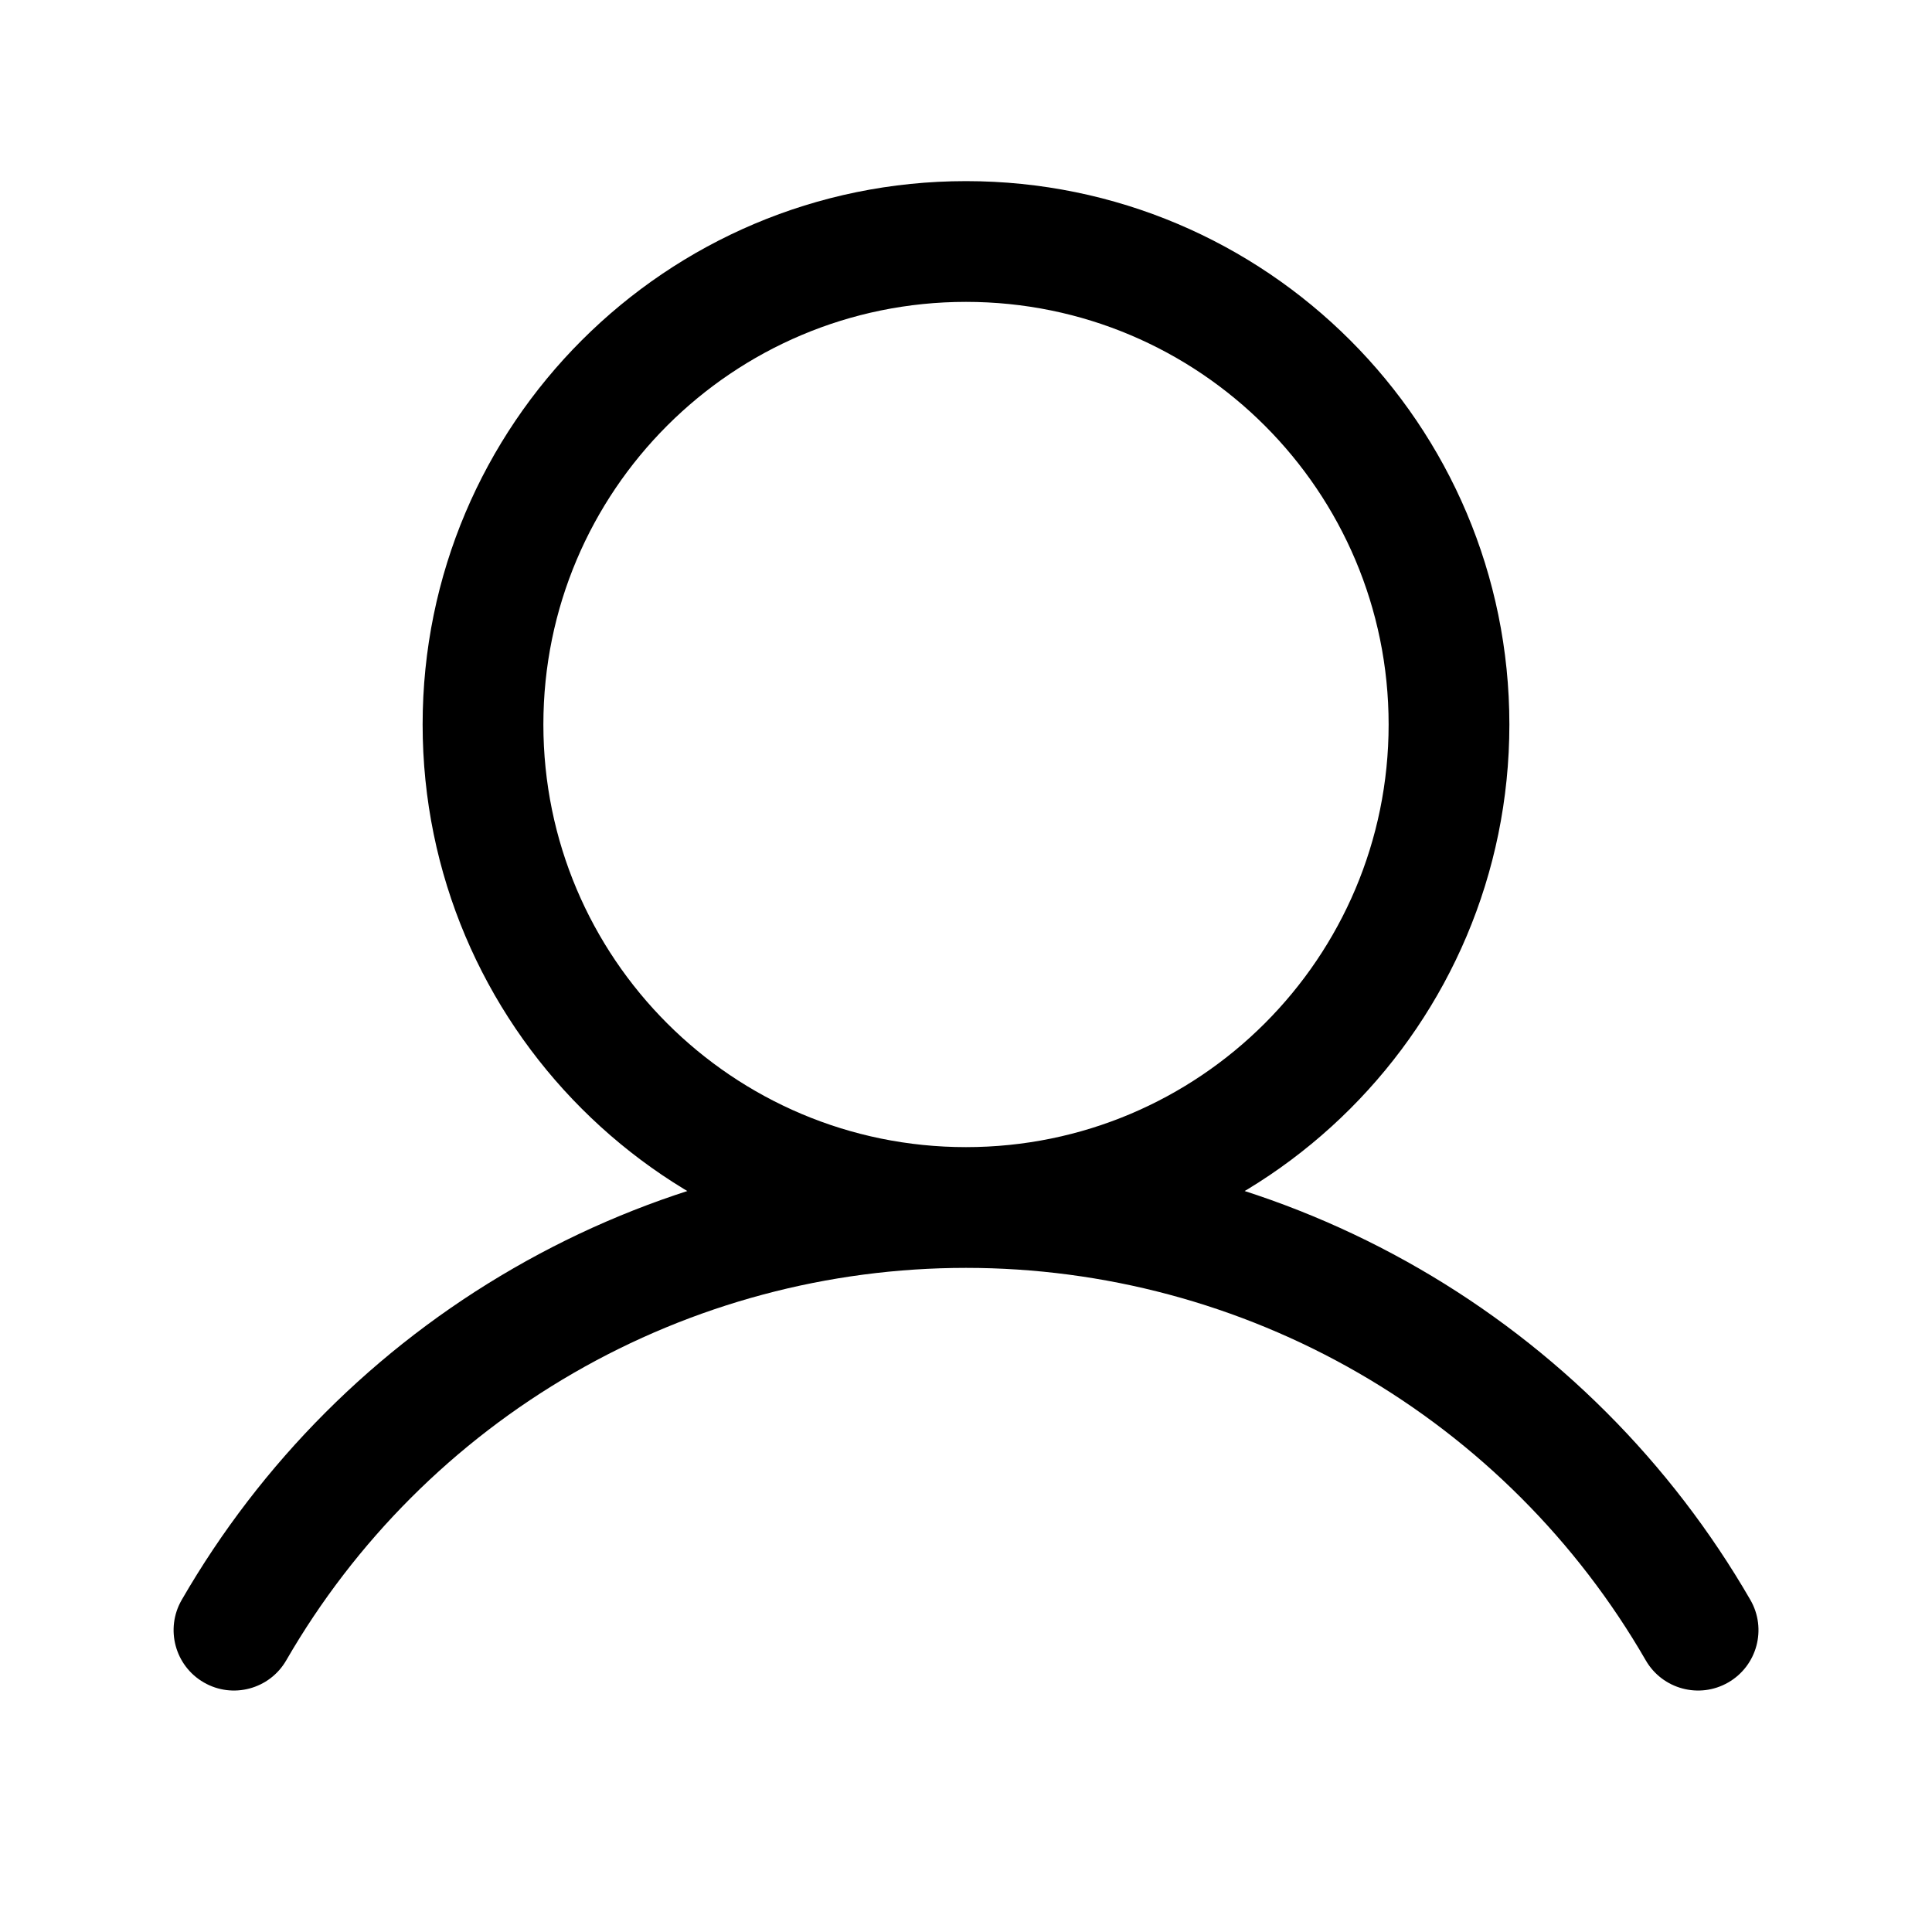<svg viewBox="0 0 24 24" xmlns="http://www.w3.org/2000/svg">
<g id="Icon=User">
<path id="Vector" d="M2.257 19.875C2.05 20.234 2.173 20.693 2.532 20.9C2.89 21.107 3.349 20.984 3.556 20.625L2.257 19.875ZM20.444 20.625C20.651 20.984 21.11 21.107 21.469 20.9C21.828 20.693 21.951 20.234 21.744 19.875L20.444 20.625ZM17.25 9C17.25 11.899 14.899 14.25 12 14.25V15.75C15.728 15.75 18.75 12.728 18.75 9H17.25ZM12 14.25C9.1 14.25 6.75 11.899 6.75 9H5.25C5.25 12.728 8.272 15.75 12 15.75V14.25ZM6.75 9C6.75 6.101 9.1 3.75 12 3.75V2.25C8.272 2.25 5.25 5.272 5.25 9H6.75ZM12 3.75C14.899 3.75 17.25 6.101 17.25 9H18.75C18.75 5.272 15.728 2.25 12 2.25V3.75ZM3.556 20.625C4.412 19.143 5.643 17.912 7.125 17.056L6.375 15.757C4.664 16.744 3.244 18.165 2.257 19.875L3.556 20.625ZM7.125 17.056C8.607 16.2 10.288 15.75 12 15.75V14.25C10.025 14.25 8.085 14.769 6.375 15.757L7.125 17.056ZM12 15.75C13.712 15.75 15.393 16.2 16.876 17.056L17.626 15.757C15.915 14.769 13.975 14.25 12 14.25V15.75ZM16.876 17.056C18.358 17.912 19.589 19.143 20.444 20.625L21.744 19.875C20.756 18.165 19.336 16.744 17.626 15.757L16.876 17.056Z"/>
</g>
</svg>
